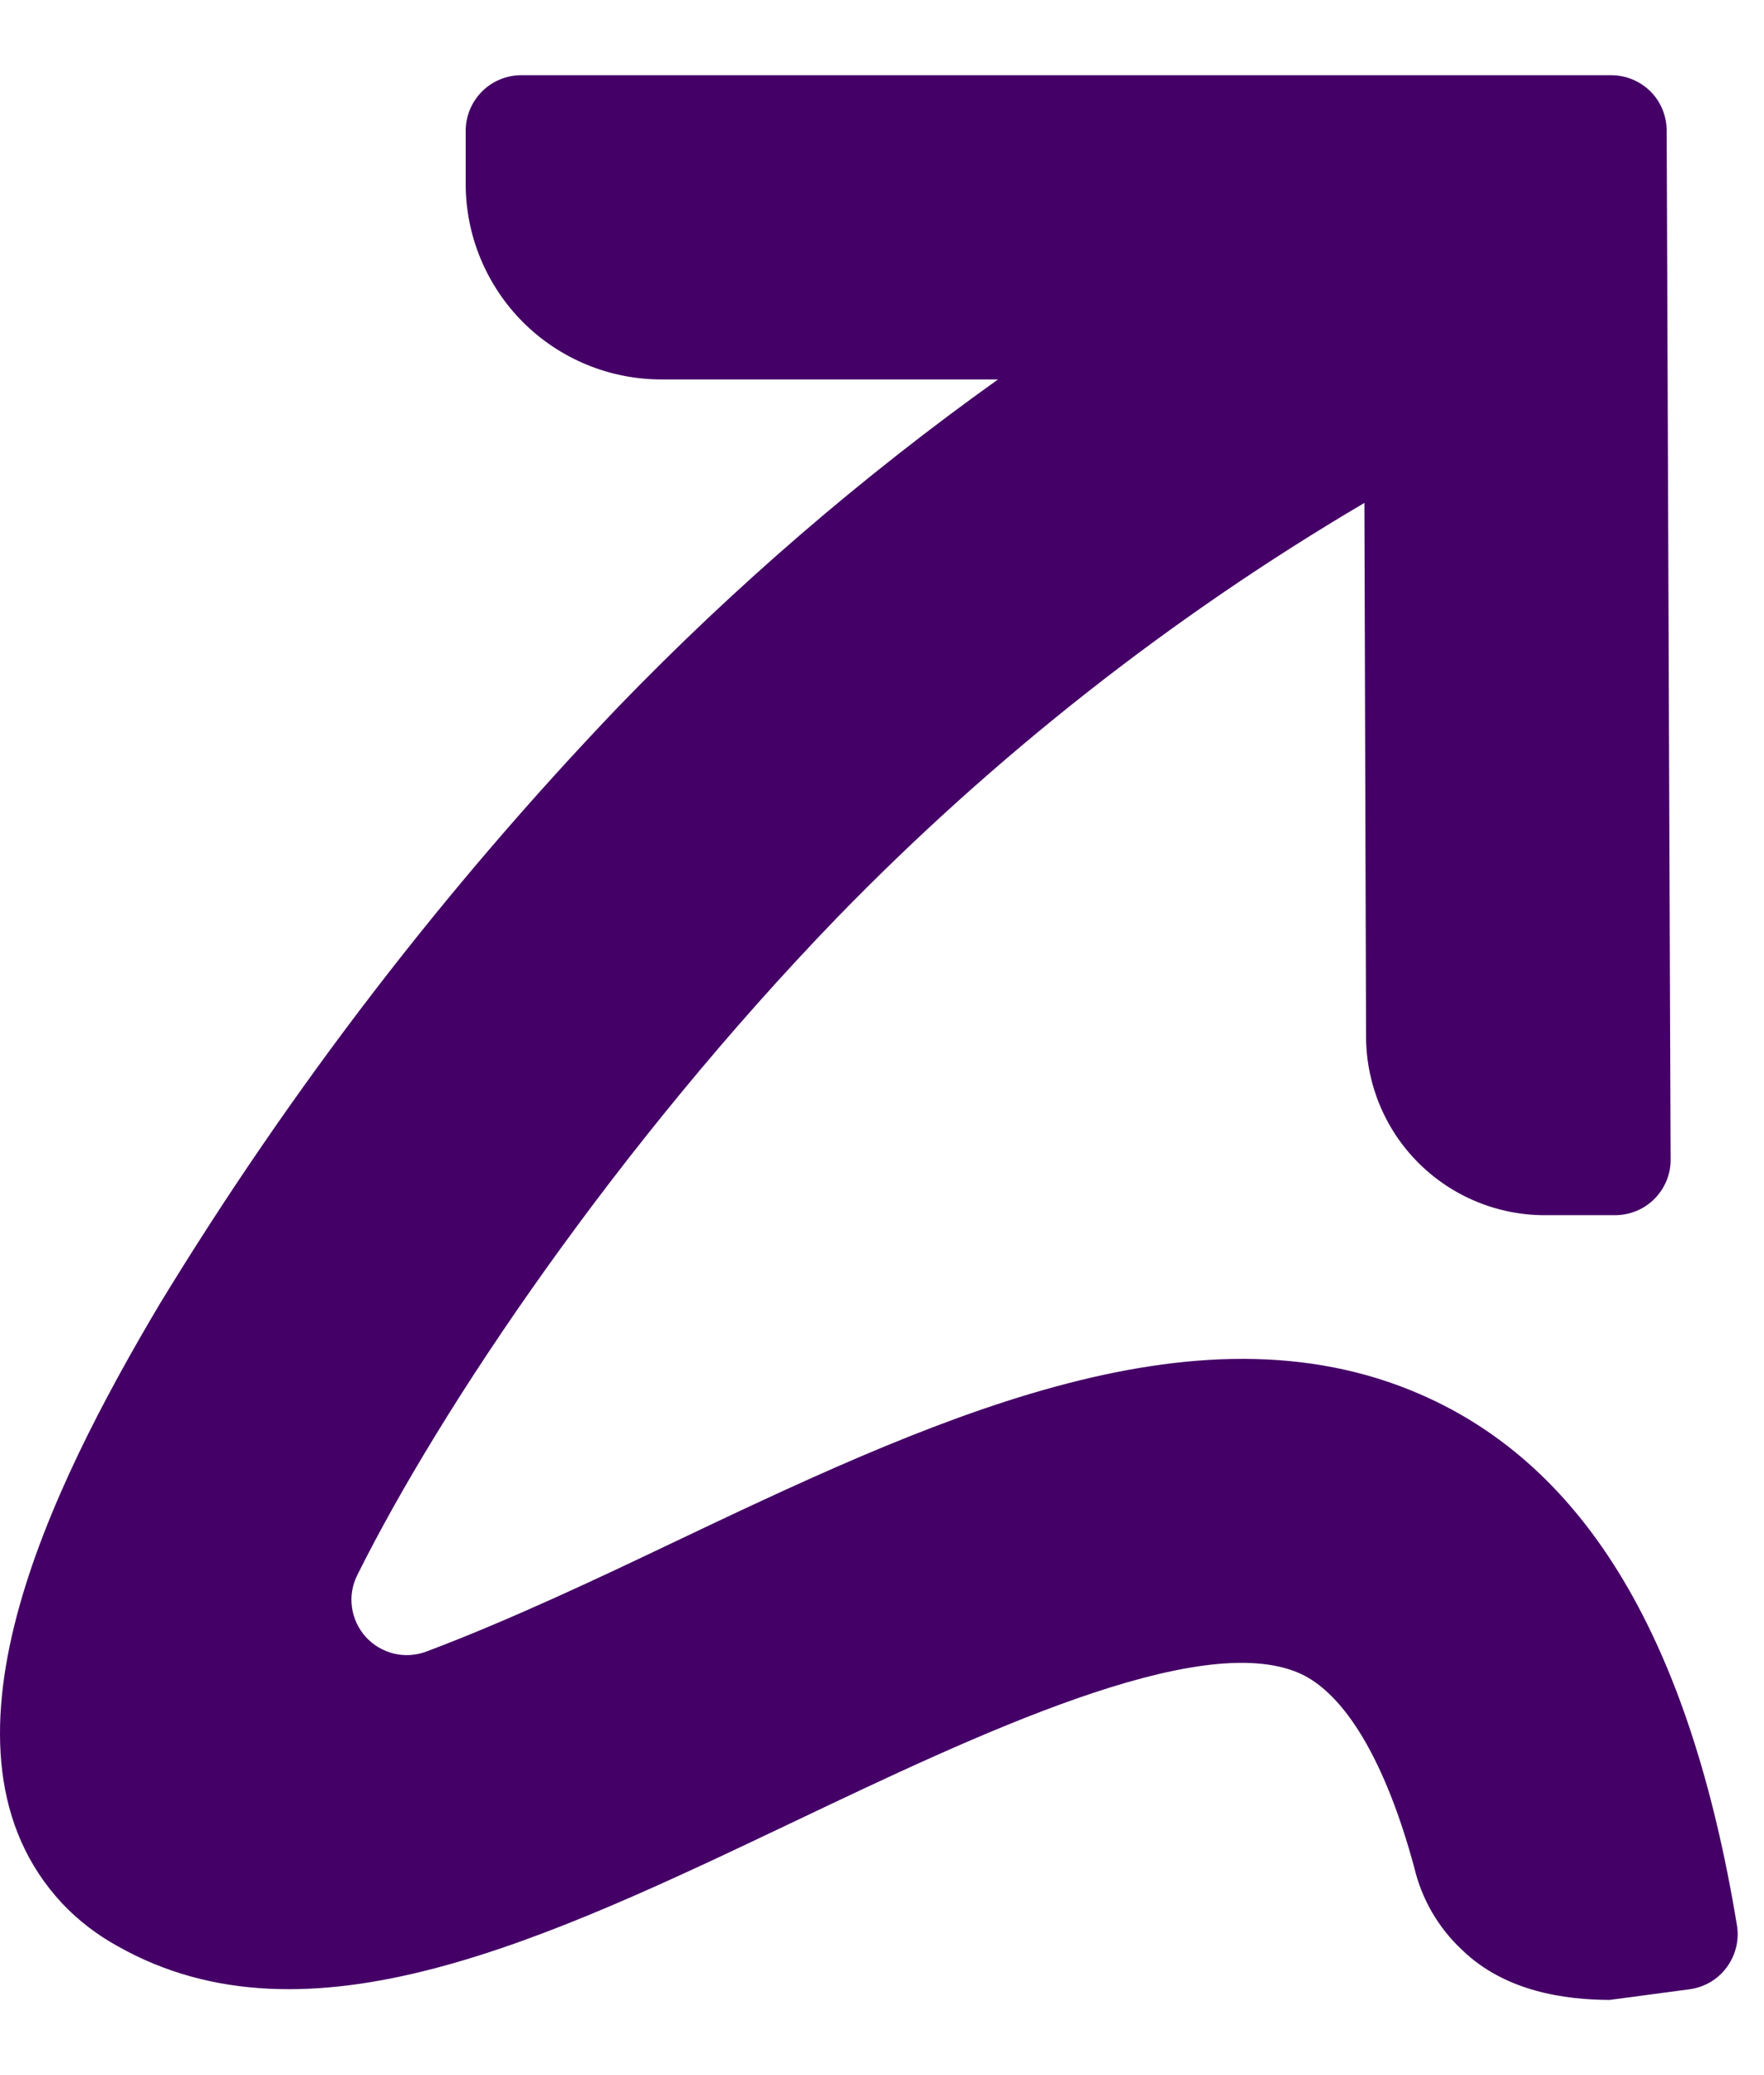 <svg width="17" height="20" viewBox="0 0 17 20" fill="none" xmlns="http://www.w3.org/2000/svg">
<path d="M16.739 18.555C16.288 15.815 15.29 14.139 13.696 13.442C11.5 12.48 8.914 13.712 6.413 14.902C5.832 15.179 4.913 15.616 4.108 15.918C4.007 15.956 3.898 15.962 3.794 15.937C3.69 15.911 3.596 15.855 3.524 15.776C3.453 15.696 3.406 15.597 3.392 15.491C3.377 15.385 3.395 15.277 3.443 15.181C4.255 13.55 5.95 11.036 8.072 8.839C9.579 7.288 11.286 5.945 13.149 4.847L13.165 9.999C13.168 10.456 13.351 10.892 13.675 11.213C13.999 11.534 14.438 11.714 14.894 11.712H15.569C15.639 11.711 15.709 11.697 15.773 11.67C15.838 11.643 15.897 11.603 15.946 11.553C15.995 11.503 16.034 11.444 16.061 11.379C16.087 11.315 16.101 11.245 16.1 11.175L16.062 1.256C16.061 1.115 16.005 0.98 15.905 0.88C15.804 0.781 15.669 0.725 15.528 0.725H5.022C4.951 0.725 4.882 0.739 4.816 0.767C4.751 0.794 4.692 0.834 4.642 0.885C4.593 0.935 4.554 0.994 4.527 1.06C4.501 1.126 4.487 1.196 4.488 1.266V1.777C4.489 2.276 4.689 2.754 5.042 3.107C5.395 3.459 5.874 3.657 6.373 3.657H9.618C8.306 4.594 7.083 5.649 5.963 6.808C4.284 8.563 2.801 10.495 1.538 12.57C0.482 14.349 -0.765 16.881 0.6 18.346C0.756 18.511 0.938 18.65 1.137 18.759C2.966 19.791 5.251 18.7 7.671 17.548C9.4 16.725 11.55 15.701 12.522 16.126C12.965 16.322 13.355 16.983 13.63 18.001C13.702 18.305 13.862 18.581 14.091 18.794C14.507 19.197 15.087 19.274 15.513 19.275L16.28 19.173C16.351 19.164 16.42 19.14 16.482 19.104C16.544 19.068 16.598 19.019 16.64 18.962C16.683 18.904 16.714 18.838 16.731 18.768C16.748 18.699 16.751 18.626 16.739 18.555Z" fill="#440066"/>
</svg>
